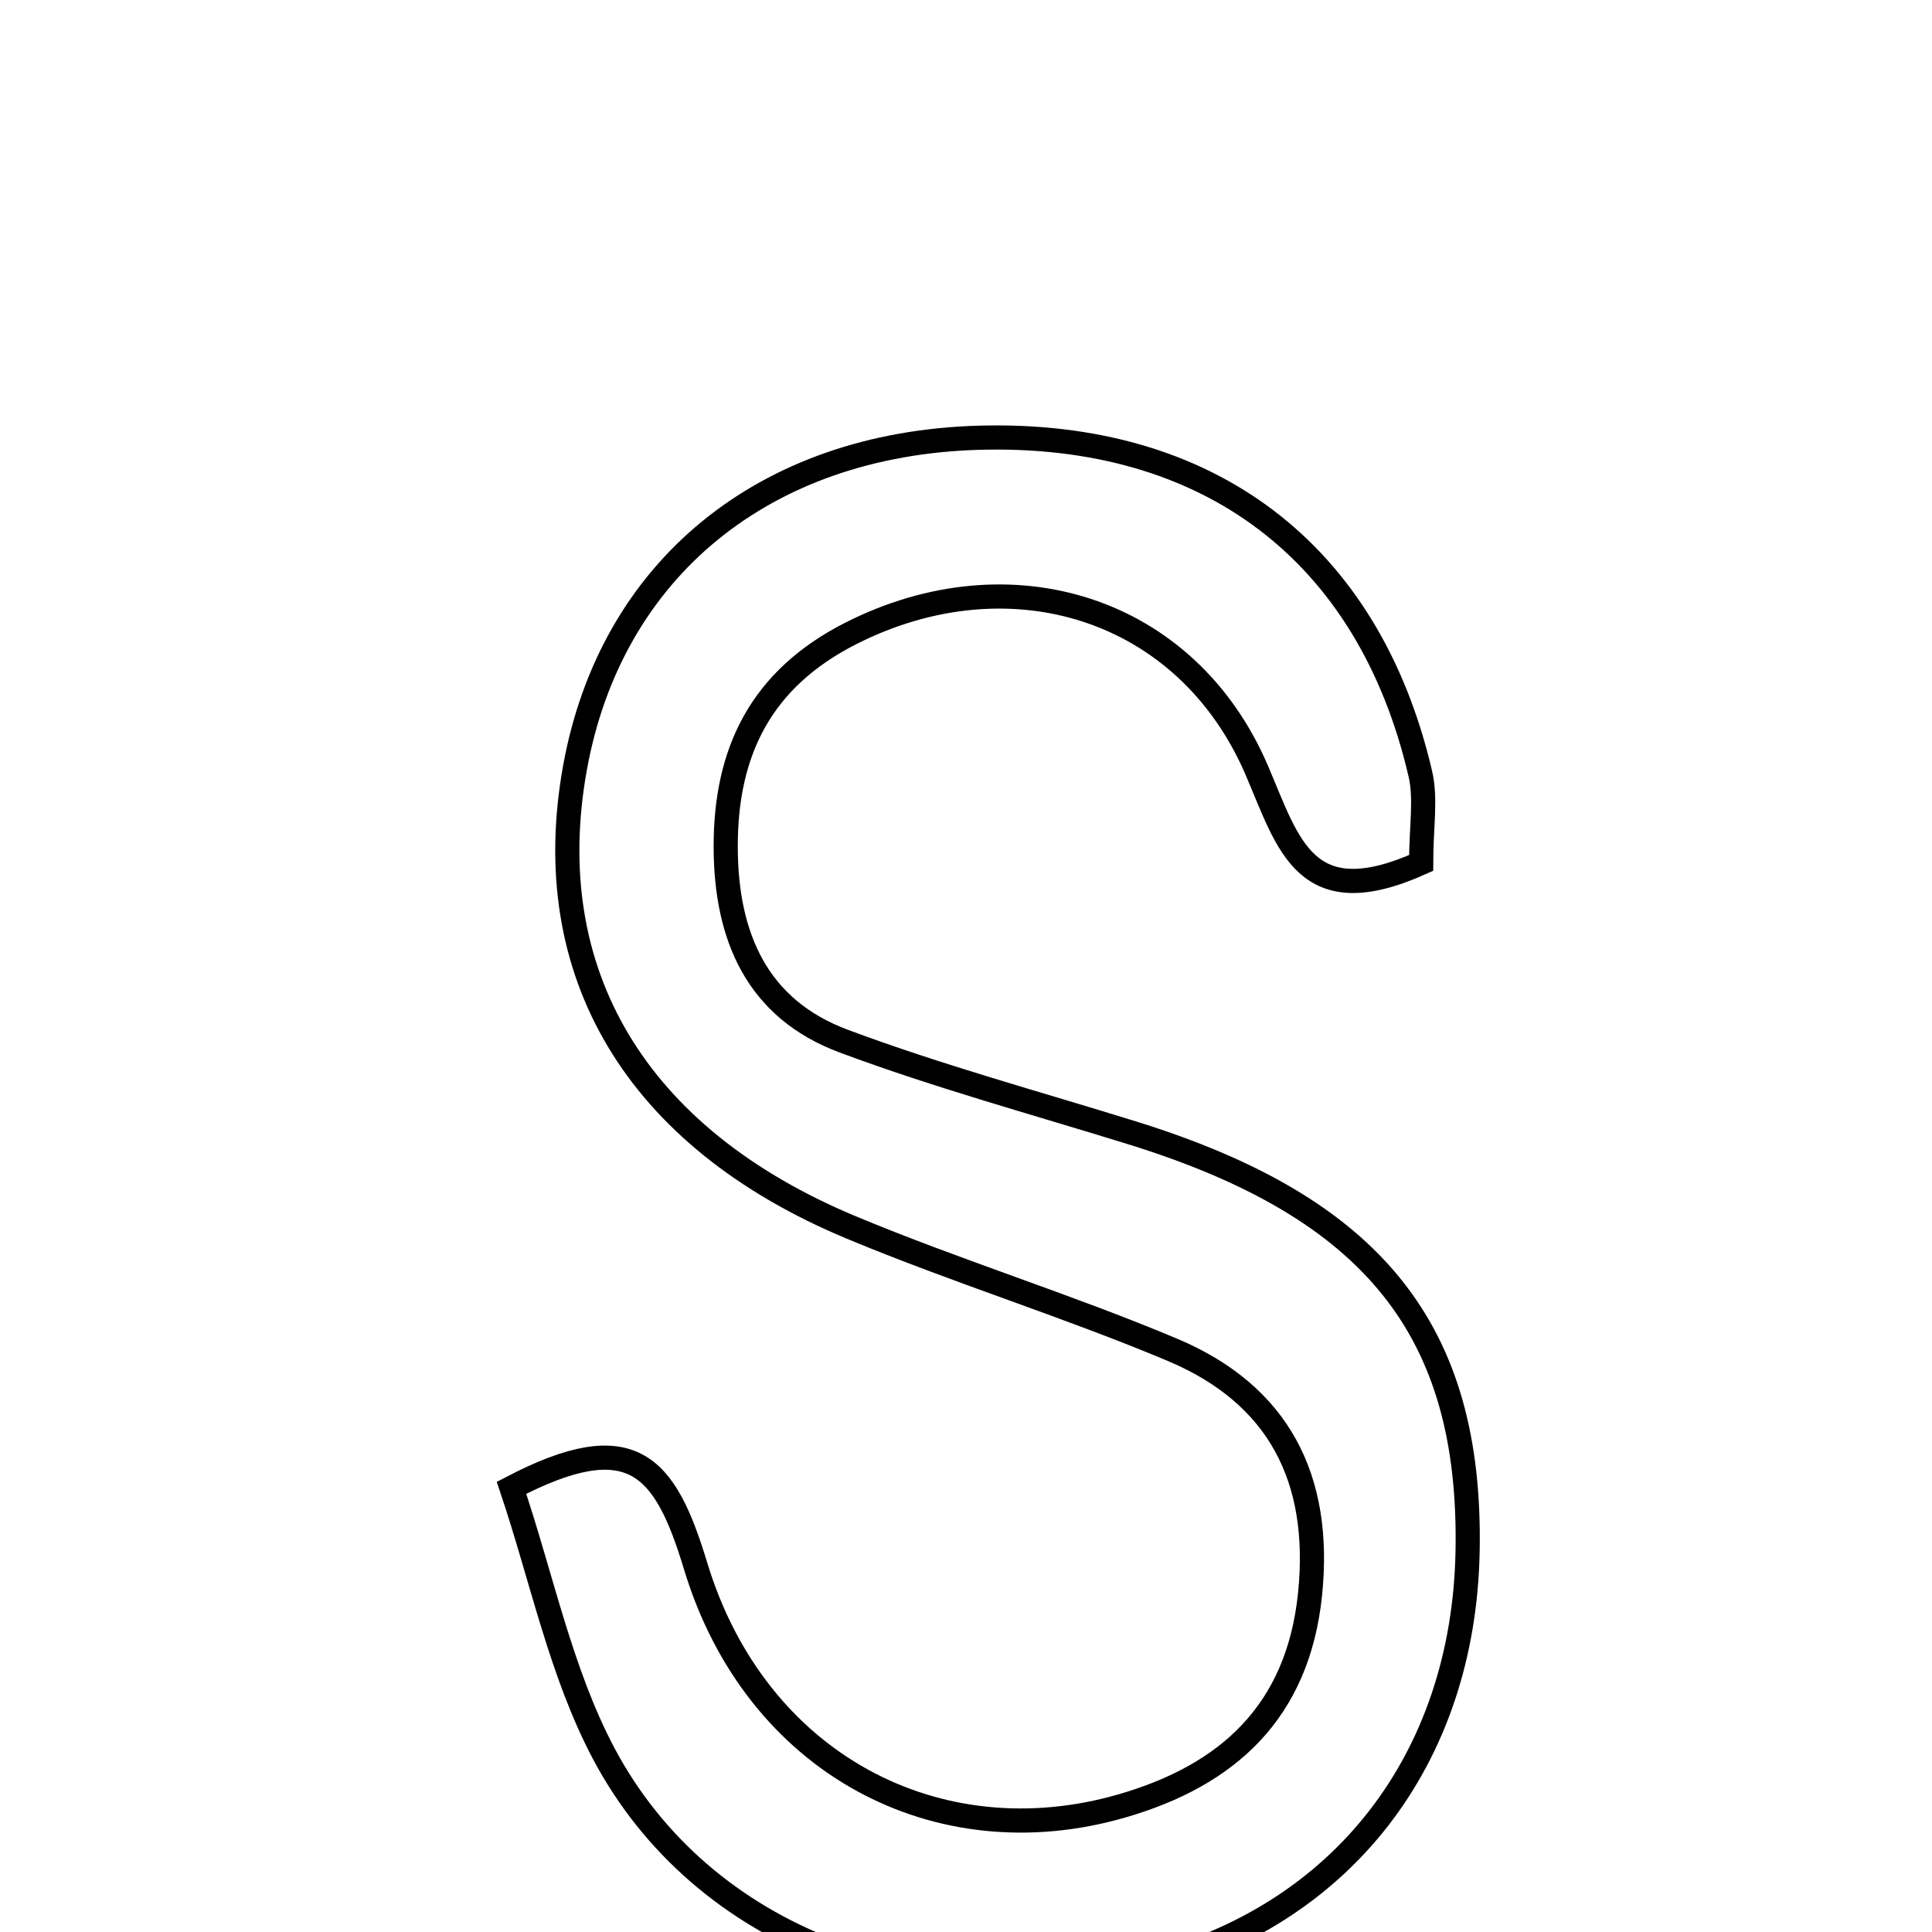 <svg xmlns="http://www.w3.org/2000/svg" viewBox="0.0 0.0 24.0 24.0" height="200px" width="200px"><path fill="none" stroke="black" stroke-width=".3" stroke-opacity="1.0"  filling="0" d="M12.153 5.438 C15.008 5.354 16.999 6.854 17.642 9.604 C17.718 9.92 17.654 10.269 17.654 10.72 C16.217 11.365 16.01 10.499 15.614 9.573 C14.742 7.536 12.539 6.867 10.566 7.87 C9.461 8.432 9.011 9.328 9.015 10.526 C9.018 11.637 9.406 12.534 10.483 12.934 C11.657 13.372 12.87 13.702 14.068 14.074 C17.062 15.004 18.283 16.526 18.231 19.272 C18.182 21.857 16.672 23.804 14.236 24.42 C11.491 25.116 8.722 24.094 7.497 21.778 C6.966 20.774 6.734 19.611 6.354 18.482 C7.853 17.701 8.261 18.198 8.641 19.453 C9.385 21.911 11.648 23.096 13.936 22.434 C15.253 22.054 16.124 21.263 16.274 19.803 C16.421 18.367 15.885 17.324 14.565 16.768 C13.252 16.216 11.885 15.795 10.57 15.246 C7.892 14.128 6.683 12.075 7.143 9.536 C7.589 7.072 9.491 5.517 12.153 5.438"></path></svg>